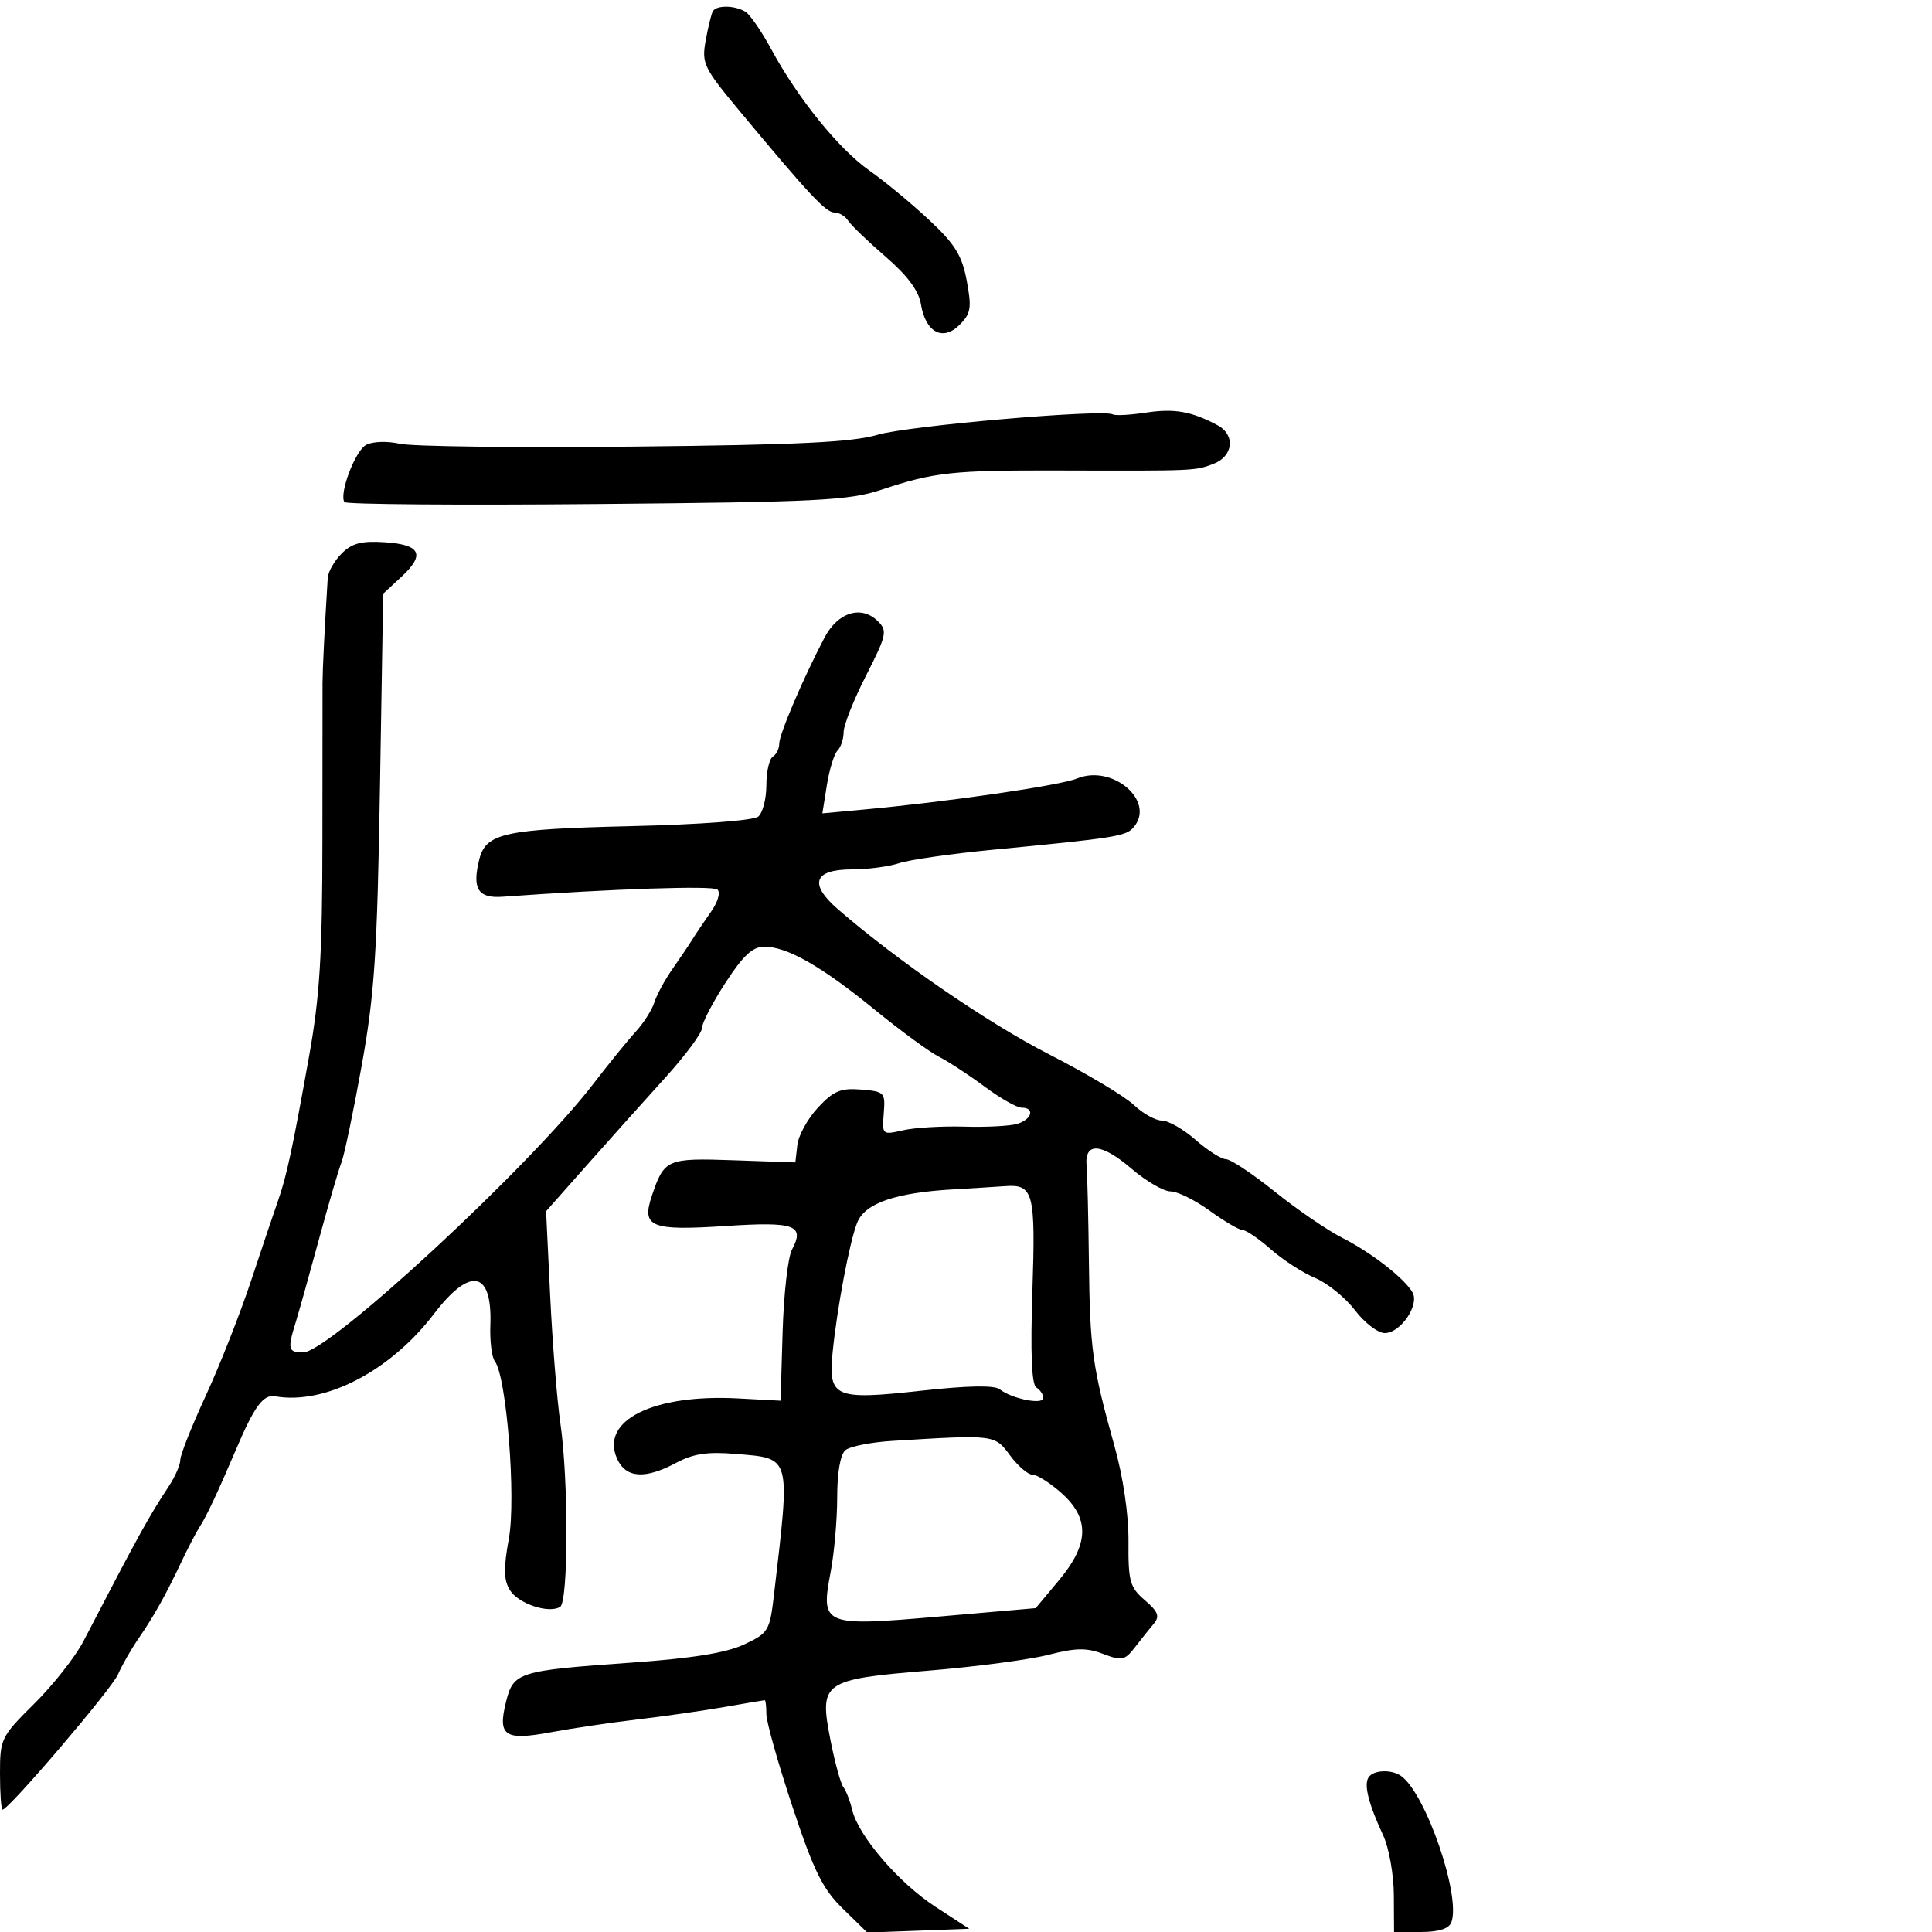<svg xmlns="http://www.w3.org/2000/svg" width="300" height="300" viewBox="0 0 300 300" version="1.1">
	<path d="M 110.690 1.750 C 110.455 2.163, 109.955 4.206, 109.578 6.291 C 108.935 9.856, 109.252 10.513, 114.890 17.291 C 125.660 30.241, 128.241 33, 129.580 33 C 130.306 33, 131.260 33.569, 131.700 34.265 C 132.140 34.960, 134.750 37.472, 137.500 39.847 C 140.905 42.786, 142.660 45.142, 143 47.229 C 143.714 51.604, 146.398 53.046, 148.996 50.449 C 150.766 48.679, 150.906 47.821, 150.117 43.599 C 149.381 39.659, 148.305 37.921, 144.255 34.136 C 141.526 31.586, 137.371 28.150, 135.021 26.500 C 130.272 23.166, 123.922 15.324, 119.780 7.677 C 118.284 4.915, 116.484 2.289, 115.780 1.843 C 114.164 0.817, 111.252 0.764, 110.690 1.750 M 178 64.063 C 175.525 64.439, 173.189 64.569, 172.809 64.351 C 171.301 63.487, 140.993 66.110, 136.267 67.513 C 132.360 68.674, 123.849 69.086, 98.382 69.347 C 80.317 69.533, 63.982 69.334, 62.083 68.906 C 60.148 68.470, 57.852 68.544, 56.859 69.075 C 55.161 69.984, 52.641 76.610, 53.478 77.965 C 53.700 78.324, 71.282 78.461, 92.549 78.270 C 127.098 77.959, 131.818 77.723, 136.858 76.047 C 145.072 73.318, 147.898 73.012, 164.500 73.058 C 185.644 73.117, 185.552 73.121, 188.416 72.032 C 191.508 70.856, 191.869 67.535, 189.067 66.036 C 185.036 63.879, 182.359 63.402, 178 64.063 M 53.053 85.947 C 51.924 87.076, 50.951 88.787, 50.891 89.750 C 50.412 97.445, 50.091 103.899, 50.083 106 C 50.077 107.375, 50.068 118.400, 50.063 130.500 C 50.055 148.280, 49.659 154.706, 47.996 164 C 45.419 178.407, 44.491 182.720, 43.153 186.500 C 42.569 188.150, 40.700 193.699, 39 198.830 C 37.300 203.962, 34.130 212.012, 31.955 216.720 C 29.780 221.428, 28 225.910, 28 226.680 C 28 227.451, 27.194 229.300, 26.210 230.790 C 23.079 235.530, 21.624 238.171, 12.944 254.869 C 11.695 257.272, 8.272 261.620, 5.337 264.532 C 0.156 269.671, -0 269.990, -0 275.413 C -0 278.486, 0.181 281, 0.403 281 C 1.359 281, 17.346 262.266, 18.324 260 C 18.917 258.625, 20.324 256.156, 21.451 254.514 C 23.935 250.895, 25.675 247.786, 28.178 242.500 C 29.219 240.300, 30.514 237.825, 31.056 237 C 32.042 235.497, 33.895 231.544, 36.680 225 C 39.503 218.368, 40.885 216.493, 42.713 216.817 C 50.438 218.188, 60.599 212.921, 67.377 204.033 C 73.035 196.614, 76.464 197.301, 76.143 205.789 C 76.050 208.250, 76.363 210.767, 76.839 211.382 C 78.657 213.730, 80.152 232.645, 79.016 238.912 C 78.175 243.549, 78.213 245.369, 79.185 246.925 C 80.502 249.033, 85.218 250.601, 86.976 249.515 C 88.266 248.717, 88.293 229.791, 87.015 221 C 86.496 217.425, 85.784 208.555, 85.434 201.289 L 84.796 188.078 91.148 180.905 C 94.642 176.960, 100.087 170.879, 103.250 167.392 C 106.412 163.904, 109 160.415, 109 159.639 C 109 158.862, 110.640 155.701, 112.643 152.613 C 115.397 148.371, 116.872 147, 118.683 147 C 122.223 147, 127.599 150.064, 135.793 156.754 C 139.804 160.029, 144.304 163.328, 145.793 164.086 C 147.282 164.844, 150.477 166.935, 152.894 168.732 C 155.310 170.529, 157.898 172, 158.644 172 C 160.713 172, 160.259 173.783, 158.007 174.498 C 156.911 174.846, 153.198 175.046, 149.757 174.943 C 146.316 174.840, 142.028 175.094, 140.229 175.507 C 136.998 176.249, 136.961 176.217, 137.229 172.879 C 137.489 169.634, 137.350 169.488, 133.710 169.187 C 130.547 168.926, 129.440 169.388, 127.023 171.976 C 125.429 173.682, 123.985 176.297, 123.813 177.789 L 123.500 180.500 113.942 180.166 C 103.544 179.802, 103.138 179.979, 101.219 185.689 C 99.586 190.546, 101.040 191.138, 112.723 190.373 C 123.431 189.671, 125.012 190.240, 122.967 194.062 C 122.347 195.219, 121.698 200.966, 121.524 206.833 L 121.207 217.500 114.613 217.148 C 101.414 216.443, 93.125 220.590, 95.837 226.541 C 97.200 229.533, 100.167 229.727, 105.015 227.140 C 107.666 225.726, 109.871 225.396, 114.229 225.763 C 122.909 226.492, 122.726 225.825, 120.199 247.497 C 119.527 253.264, 119.348 253.565, 115.538 255.355 C 112.764 256.657, 107.517 257.503, 98.038 258.173 C 80.418 259.420, 79.724 259.638, 78.569 264.289 C 77.254 269.582, 78.364 270.323, 85.589 268.976 C 88.840 268.370, 94.875 267.477, 99 266.992 C 103.125 266.507, 109.200 265.638, 112.500 265.061 C 115.800 264.484, 118.612 264.009, 118.750 264.006 C 118.888 264.003, 119 264.973, 119 266.163 C 119 267.353, 120.817 273.803, 123.038 280.498 C 126.380 290.570, 127.732 293.309, 130.877 296.380 L 134.676 300.090 142.588 299.795 L 150.500 299.500 145.255 296.085 C 139.551 292.371, 133.291 285.087, 132.329 281.044 C 131.997 279.645, 131.379 278.050, 130.956 277.500 C 130.534 276.950, 129.631 273.656, 128.950 270.180 C 127.181 261.146, 127.705 260.777, 144.283 259.409 C 151.552 258.809, 159.884 257.706, 162.798 256.958 C 167.044 255.867, 168.731 255.840, 171.298 256.820 C 174.206 257.930, 174.661 257.833, 176.250 255.771 C 177.212 254.522, 178.530 252.871, 179.178 252.102 C 180.115 250.989, 179.828 250.248, 177.768 248.477 C 175.440 246.474, 175.186 245.563, 175.230 239.376 C 175.260 235.166, 174.412 229.398, 173.042 224.500 C 169.628 212.290, 169.239 209.490, 169.086 196 C 169.007 189.125, 168.843 182.389, 168.721 181.031 C 168.386 177.297, 171.011 177.461, 175.692 181.468 C 177.961 183.411, 180.691 185, 181.759 185 C 182.826 185, 185.564 186.350, 187.841 188 C 190.119 189.650, 192.421 191, 192.957 191 C 193.492 191, 195.470 192.351, 197.351 194.003 C 199.232 195.655, 202.326 197.656, 204.227 198.450 C 206.127 199.244, 208.901 201.493, 210.392 203.447 C 211.882 205.401, 213.969 207, 215.028 207 C 217.480 207, 220.458 202.623, 219.330 200.678 C 218.041 198.457, 212.920 194.486, 208.362 192.174 C 206.087 191.019, 201.400 187.807, 197.948 185.037 C 194.497 182.267, 191.087 180, 190.371 180 C 189.655 180, 187.532 178.650, 185.653 177 C 183.774 175.350, 181.420 174, 180.423 174 C 179.425 174, 177.460 172.906, 176.055 171.570 C 174.650 170.233, 168.733 166.701, 162.908 163.720 C 153.390 158.851, 139.356 149.207, 130.100 141.176 C 125.558 137.235, 126.362 135, 132.319 135 C 134.730 135, 138.006 134.567, 139.601 134.038 C 141.195 133.509, 147.675 132.577, 154 131.967 C 173.383 130.098, 174.872 129.859, 176.067 128.419 C 179.434 124.362, 172.735 118.637, 167.250 120.884 C 164.591 121.974, 147.237 124.500, 134.098 125.709 L 127.697 126.298 128.400 121.899 C 128.786 119.480, 129.529 117.072, 130.051 116.550 C 130.573 116.027, 131 114.730, 131 113.667 C 131 112.603, 132.564 108.664, 134.475 104.913 C 137.662 98.660, 137.818 97.961, 136.350 96.493 C 133.784 93.927, 130.122 95.032, 128.034 99 C 124.744 105.255, 121 114.020, 121 115.468 C 121 116.246, 120.550 117.160, 120 117.500 C 119.450 117.840, 119 119.836, 119 121.937 C 119 124.037, 118.432 126.227, 117.738 126.803 C 117.004 127.412, 108.713 128.033, 97.930 128.287 C 78.284 128.750, 75.446 129.373, 74.423 133.450 C 73.281 138, 74.227 139.523, 78.025 139.248 C 94.981 138.021, 110.661 137.494, 111.399 138.127 C 111.908 138.564, 111.475 140.063, 110.399 141.589 C 109.354 143.069, 108.051 145.005, 107.503 145.890 C 106.954 146.776, 105.556 148.850, 104.396 150.500 C 103.237 152.150, 101.984 154.462, 101.612 155.639 C 101.240 156.815, 99.938 158.864, 98.718 160.193 C 97.498 161.522, 94.544 165.158, 92.154 168.272 C 82.274 181.143, 51.104 210, 47.081 210 C 44.745 210, 44.622 209.522, 45.897 205.399 C 46.390 203.805, 48.016 198, 49.510 192.500 C 51.005 187, 52.585 181.600, 53.021 180.500 C 53.458 179.400, 54.869 172.650, 56.157 165.500 C 58.159 154.385, 58.571 148.128, 58.999 122.345 L 59.500 92.189 62.326 89.572 C 66.073 86.102, 65.329 84.565, 59.724 84.197 C 56.133 83.962, 54.649 84.351, 53.053 85.947 M 148 184.688 C 139.007 185.207, 134.303 186.840, 133.101 189.859 C 131.921 192.824, 129.968 203.156, 129.284 210.058 C 128.597 216.995, 129.614 217.434, 142.953 215.961 C 150.276 215.152, 154.408 215.076, 155.242 215.733 C 157.124 217.216, 162 218.186, 162 217.078 C 162 216.550, 161.514 215.818, 160.920 215.450 C 160.191 215, 159.993 210.127, 160.310 200.482 C 160.815 185.140, 160.481 183.864, 156.050 184.185 C 154.648 184.287, 151.025 184.513, 148 184.688 M 138.535 223.745 C 135.254 223.947, 131.991 224.592, 131.285 225.179 C 130.490 225.839, 130 228.623, 130 232.486 C 130 235.919, 129.544 241.129, 128.988 244.065 C 127.400 252.437, 127.766 252.587, 145.853 251.013 L 160.819 249.710 164.409 245.415 C 169.125 239.774, 169.245 235.790, 164.820 231.839 C 163.071 230.278, 161.059 229, 160.350 229 C 159.640 229, 158.062 227.650, 156.842 226 C 154.443 222.755, 154.504 222.762, 138.535 223.745 M 212.494 276.009 C 211.767 277.186, 212.508 280.096, 214.782 285 C 215.675 286.925, 216.419 291.087, 216.436 294.250 L 216.467 300 220.626 300 C 223.396 300, 224.978 299.500, 225.360 298.505 C 226.901 294.488, 221.396 278.463, 217.548 275.765 C 216.030 274.701, 213.219 274.837, 212.494 276.009" stroke="none" fill="black" fill-rule="evenodd"/>
</svg>